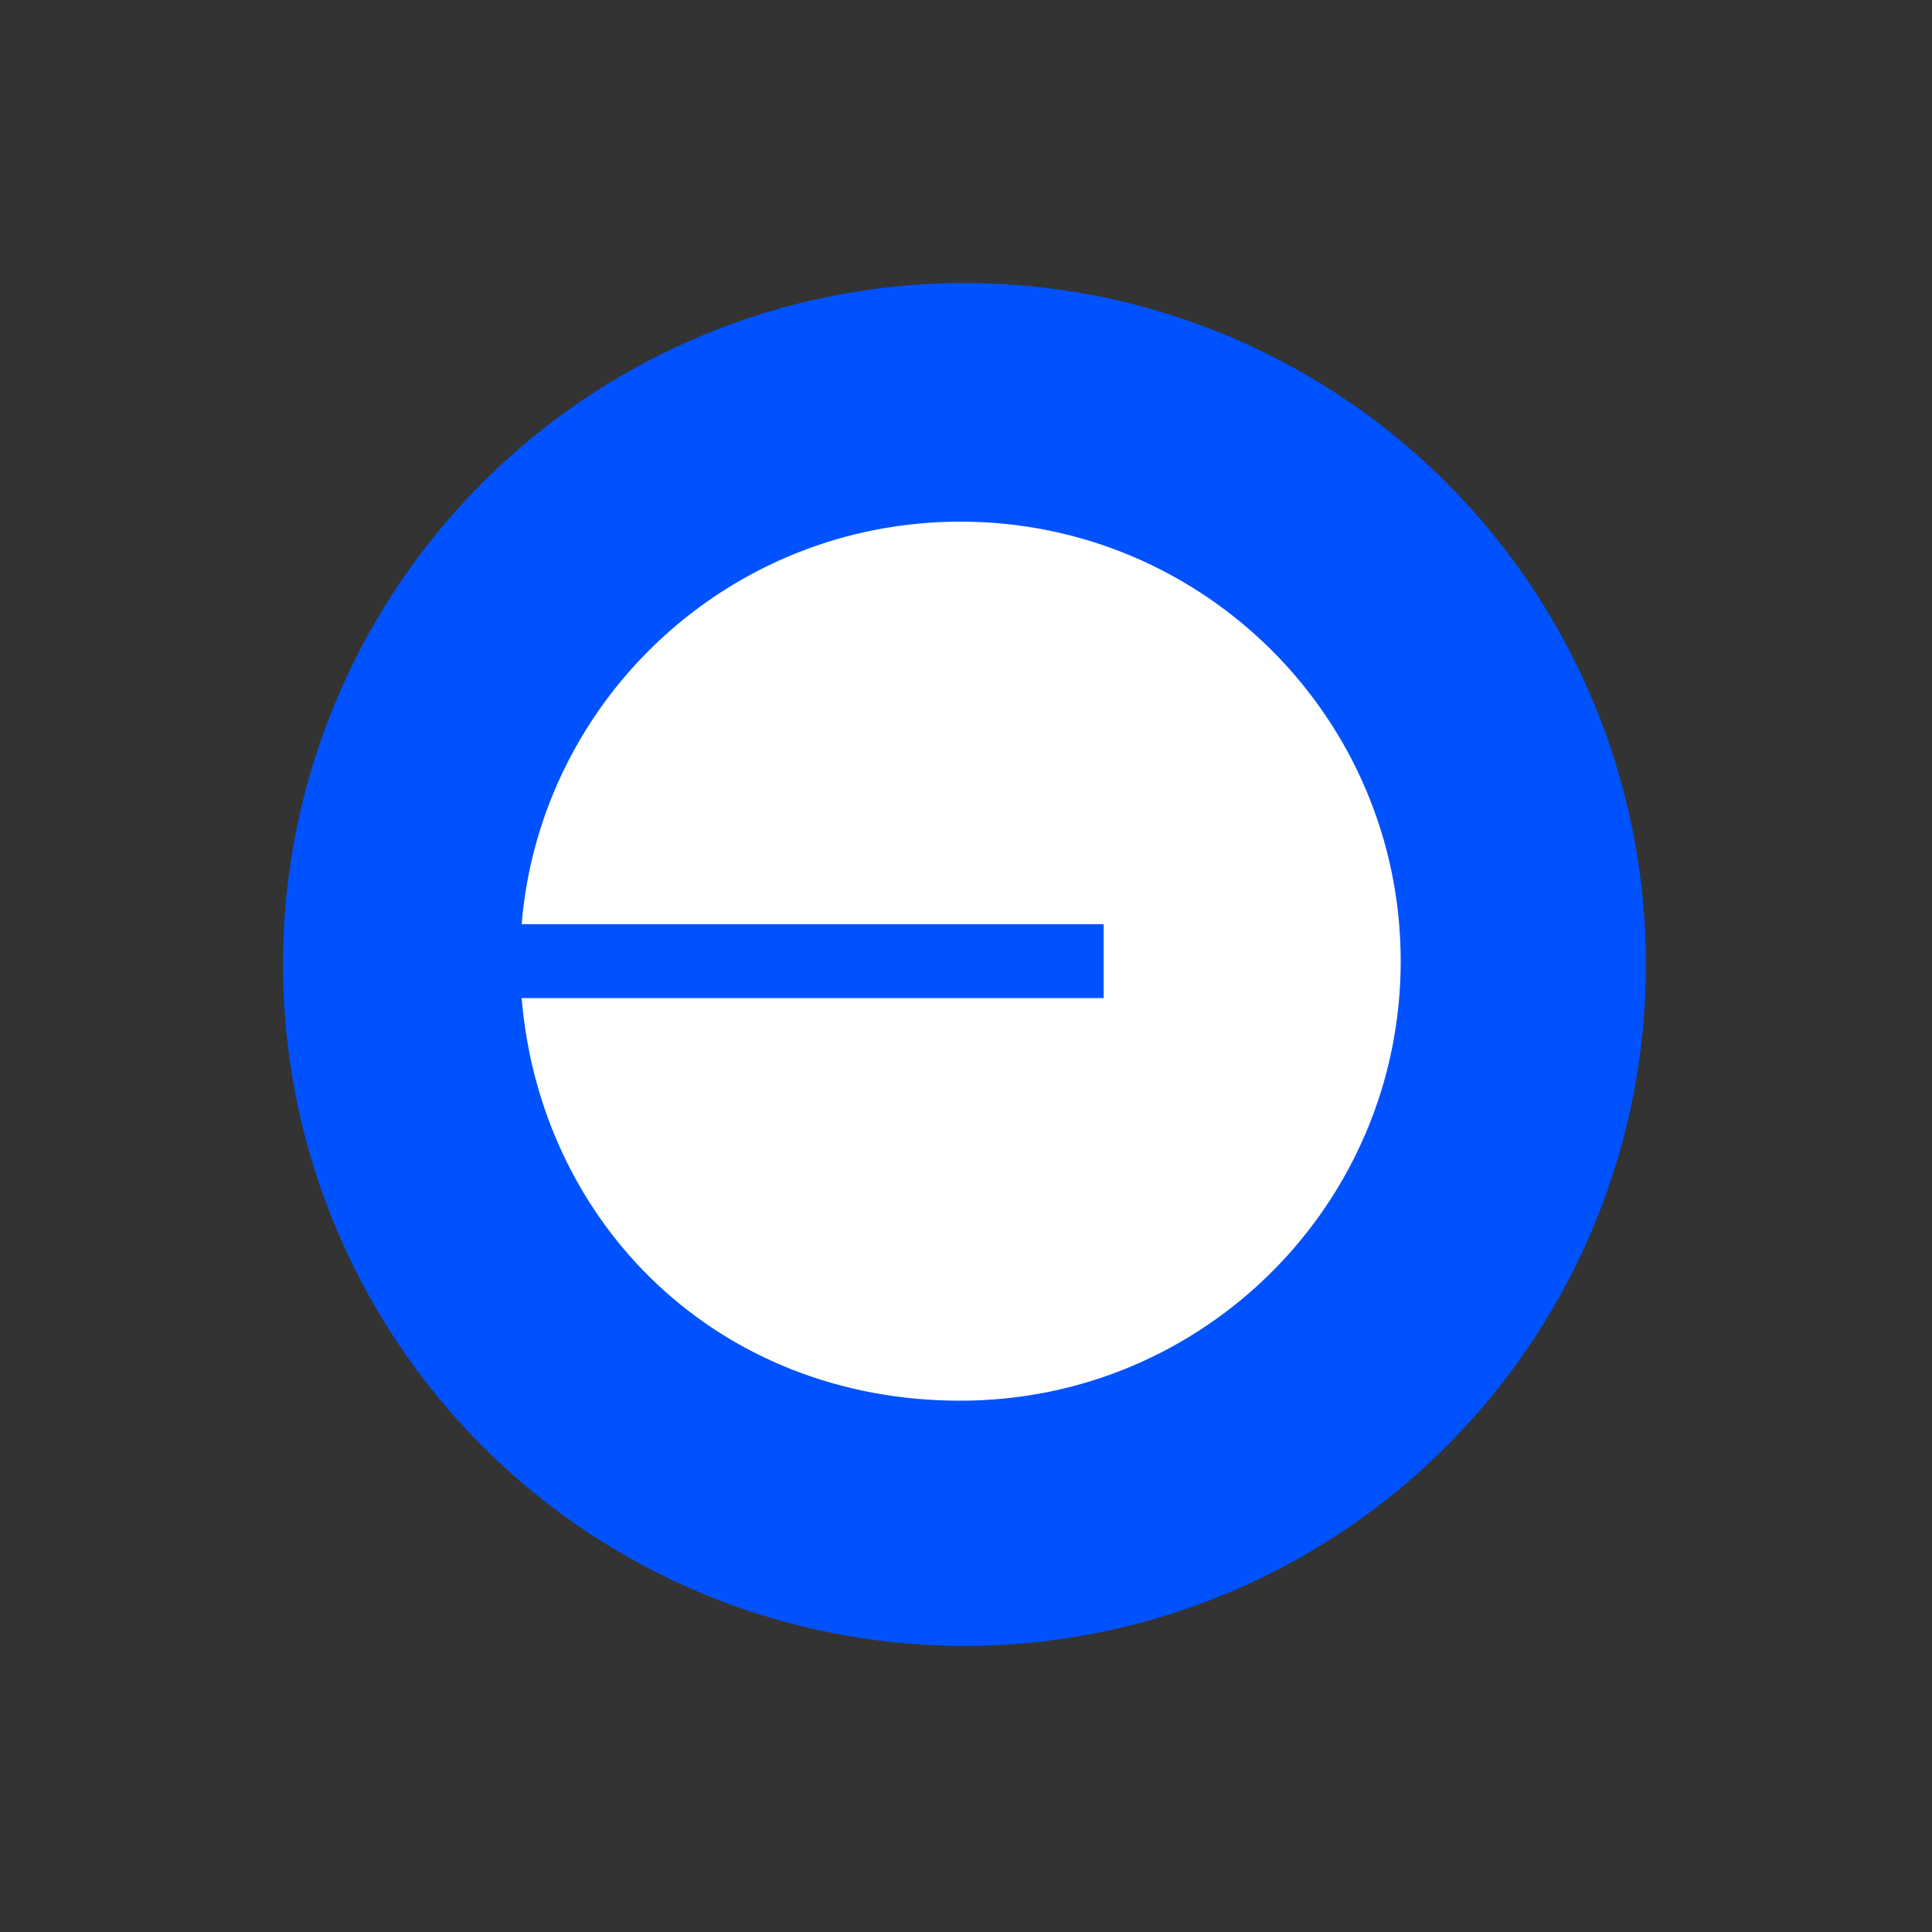 <svg width="200" height="200" viewBox="0 0 200 200" fill="none" xmlns="http://www.w3.org/2000/svg">
<rect x="0" y="0" width="200" height="200" fill="#333333" stroke="none"/>
<circle cx="99.84" cy="99.841" r="70.543" fill="#0052FF"/>
<path fill-rule="evenodd" clip-rule="evenodd" d="M145 99.5C145 124.633 124.597 145 99.421 145C74.246 145 55.944 126.668 54 103.322H114.25V95.67H54C55.944 72.332 75.536 54 99.421 54C124.597 54 145 74.368 145 99.5Z" fill="white"/>
</svg>

